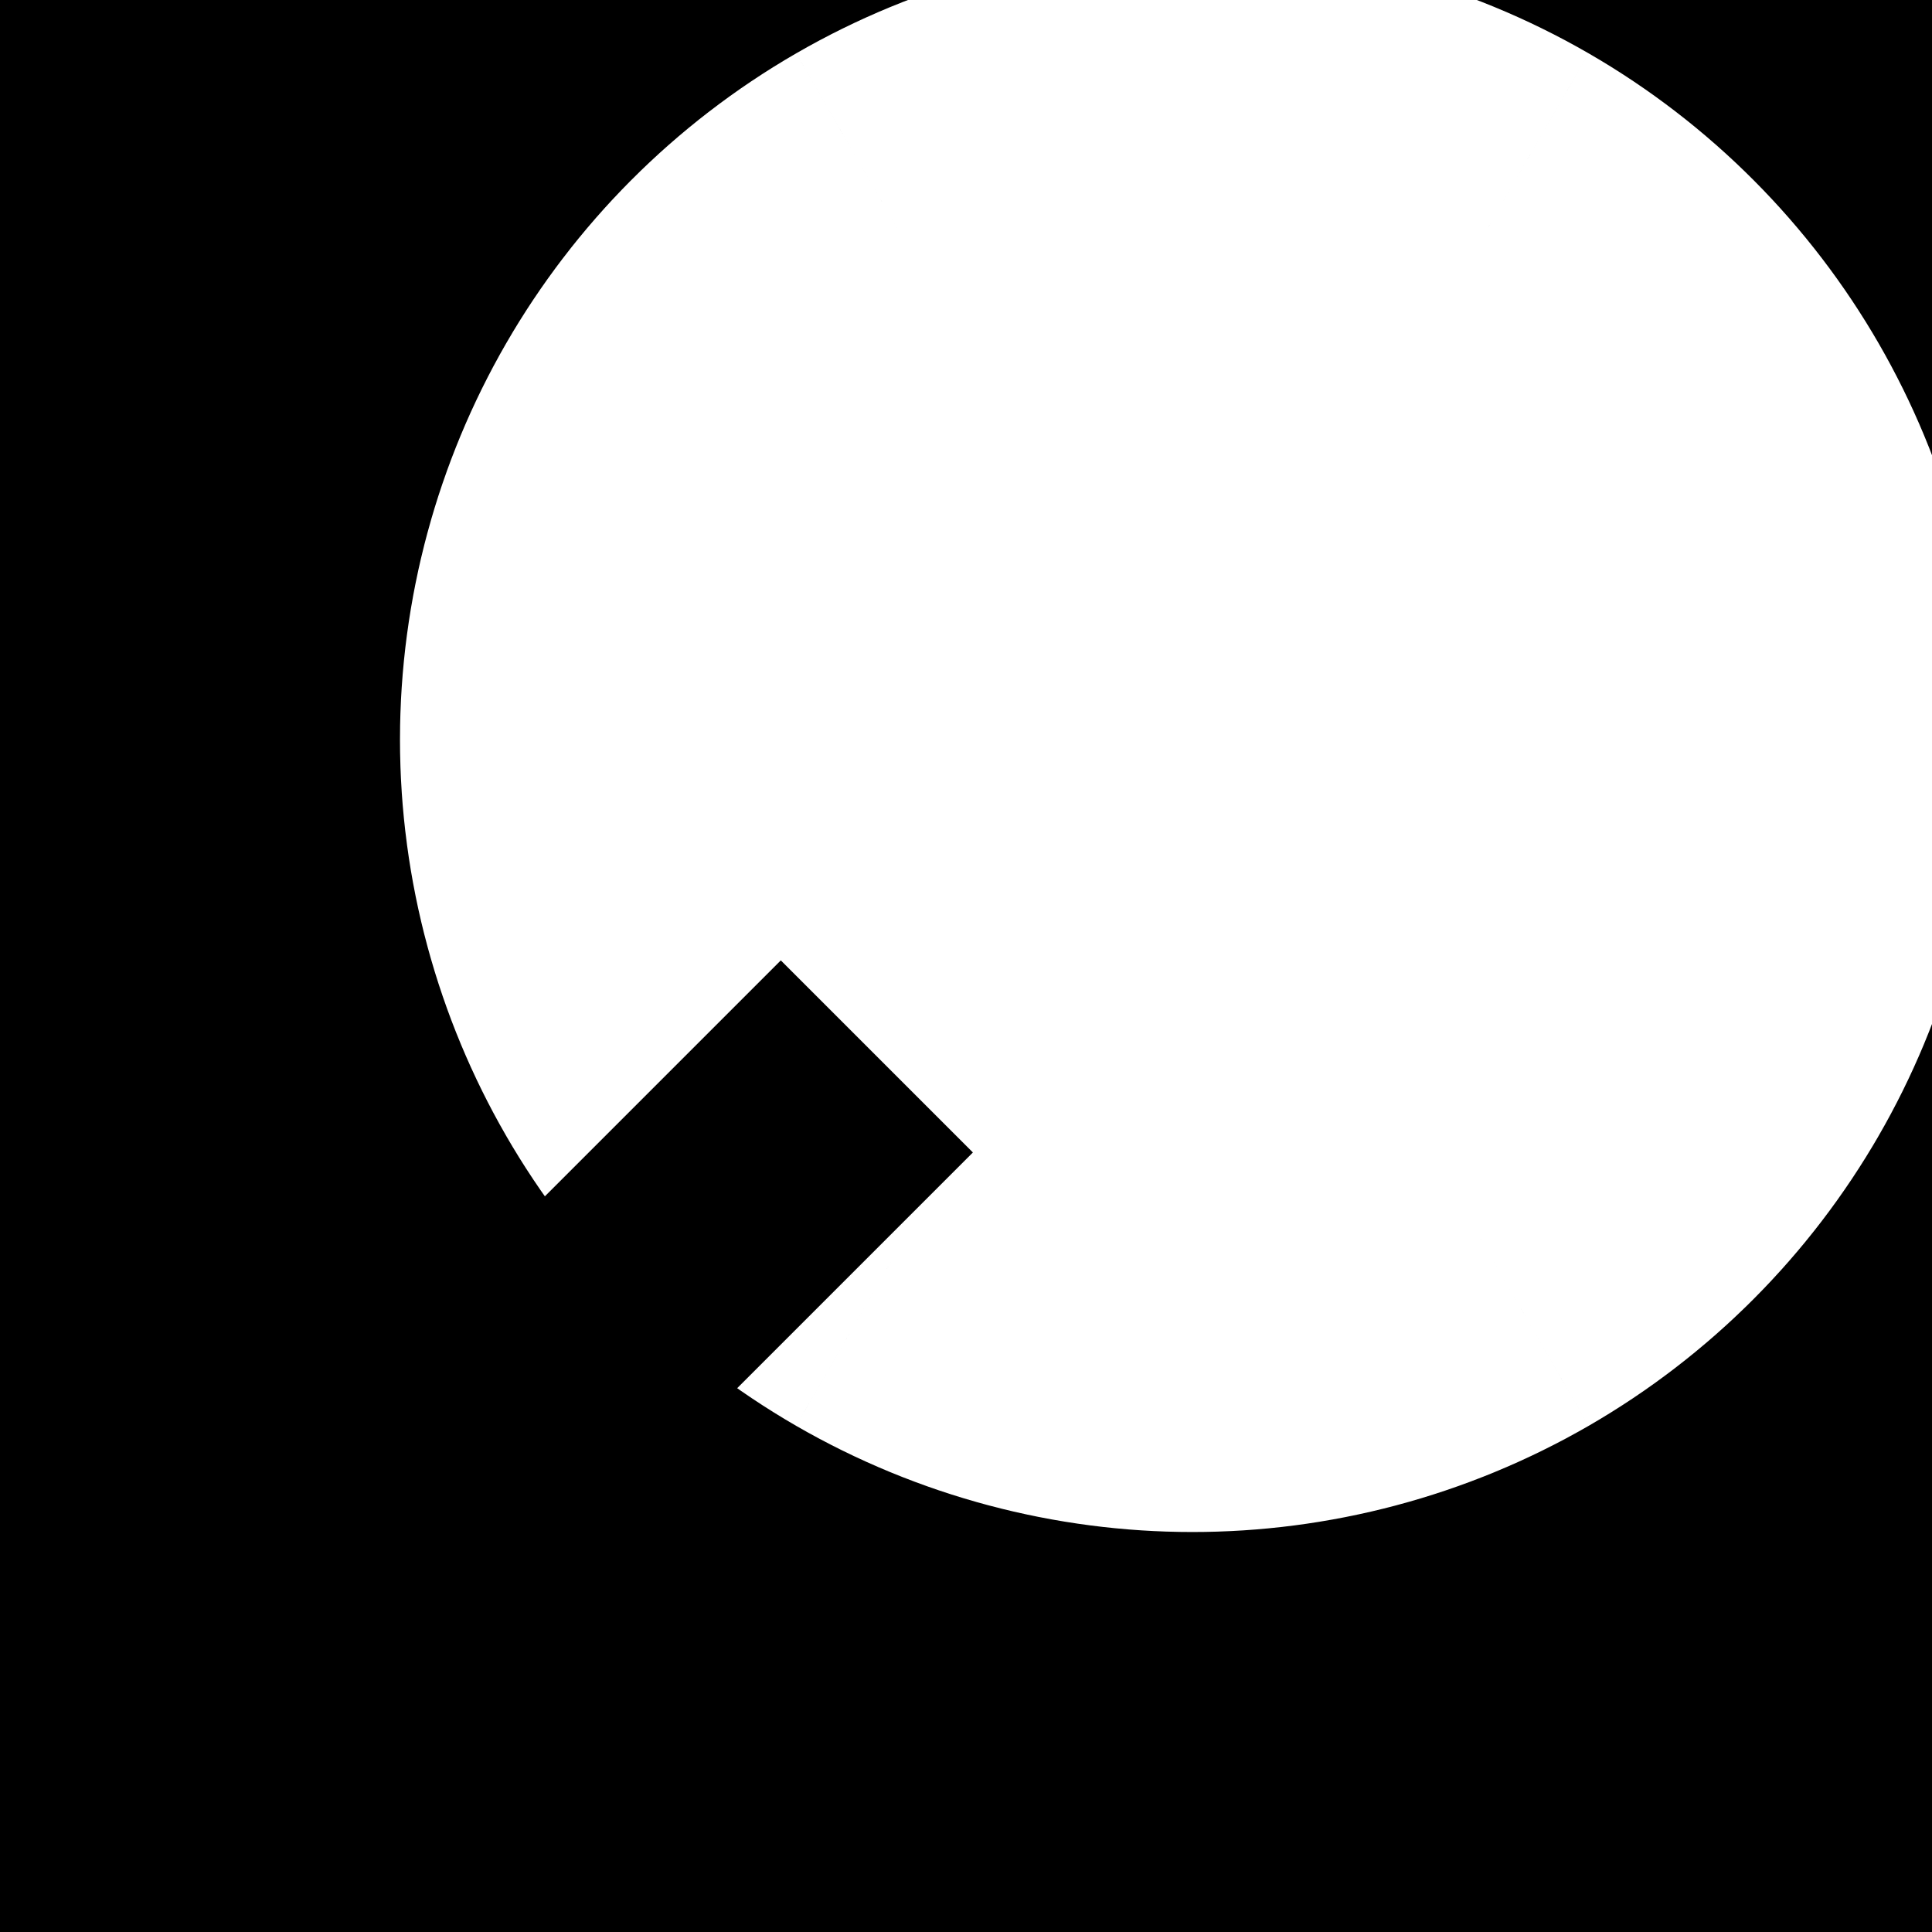 <?xml version="1.0" standalone="no"?><!-- Generator: Gravit.io --><svg xmlns="http://www.w3.org/2000/svg" xmlns:xlink="http://www.w3.org/1999/xlink" style="isolation:isolate" viewBox="0 0 64 64" width="64" height="64"><circle vector-effect="non-scaling-stroke" cx="0" cy="0" r="1" transform="matrix(-17.5,0,0,17.5,39.5,24.5)" fill="none" stroke-width="5" stroke="rgb(0,0,0)" stroke-linejoin="miter" stroke-linecap="square" stroke-miterlimit="3"/><rect x="13.114" y="30.265" width="9" height="32.335" transform="matrix(0.707,0.707,-0.707,0.707,37.991,1.145)" fill="rgb(0,0,0)"/></svg>